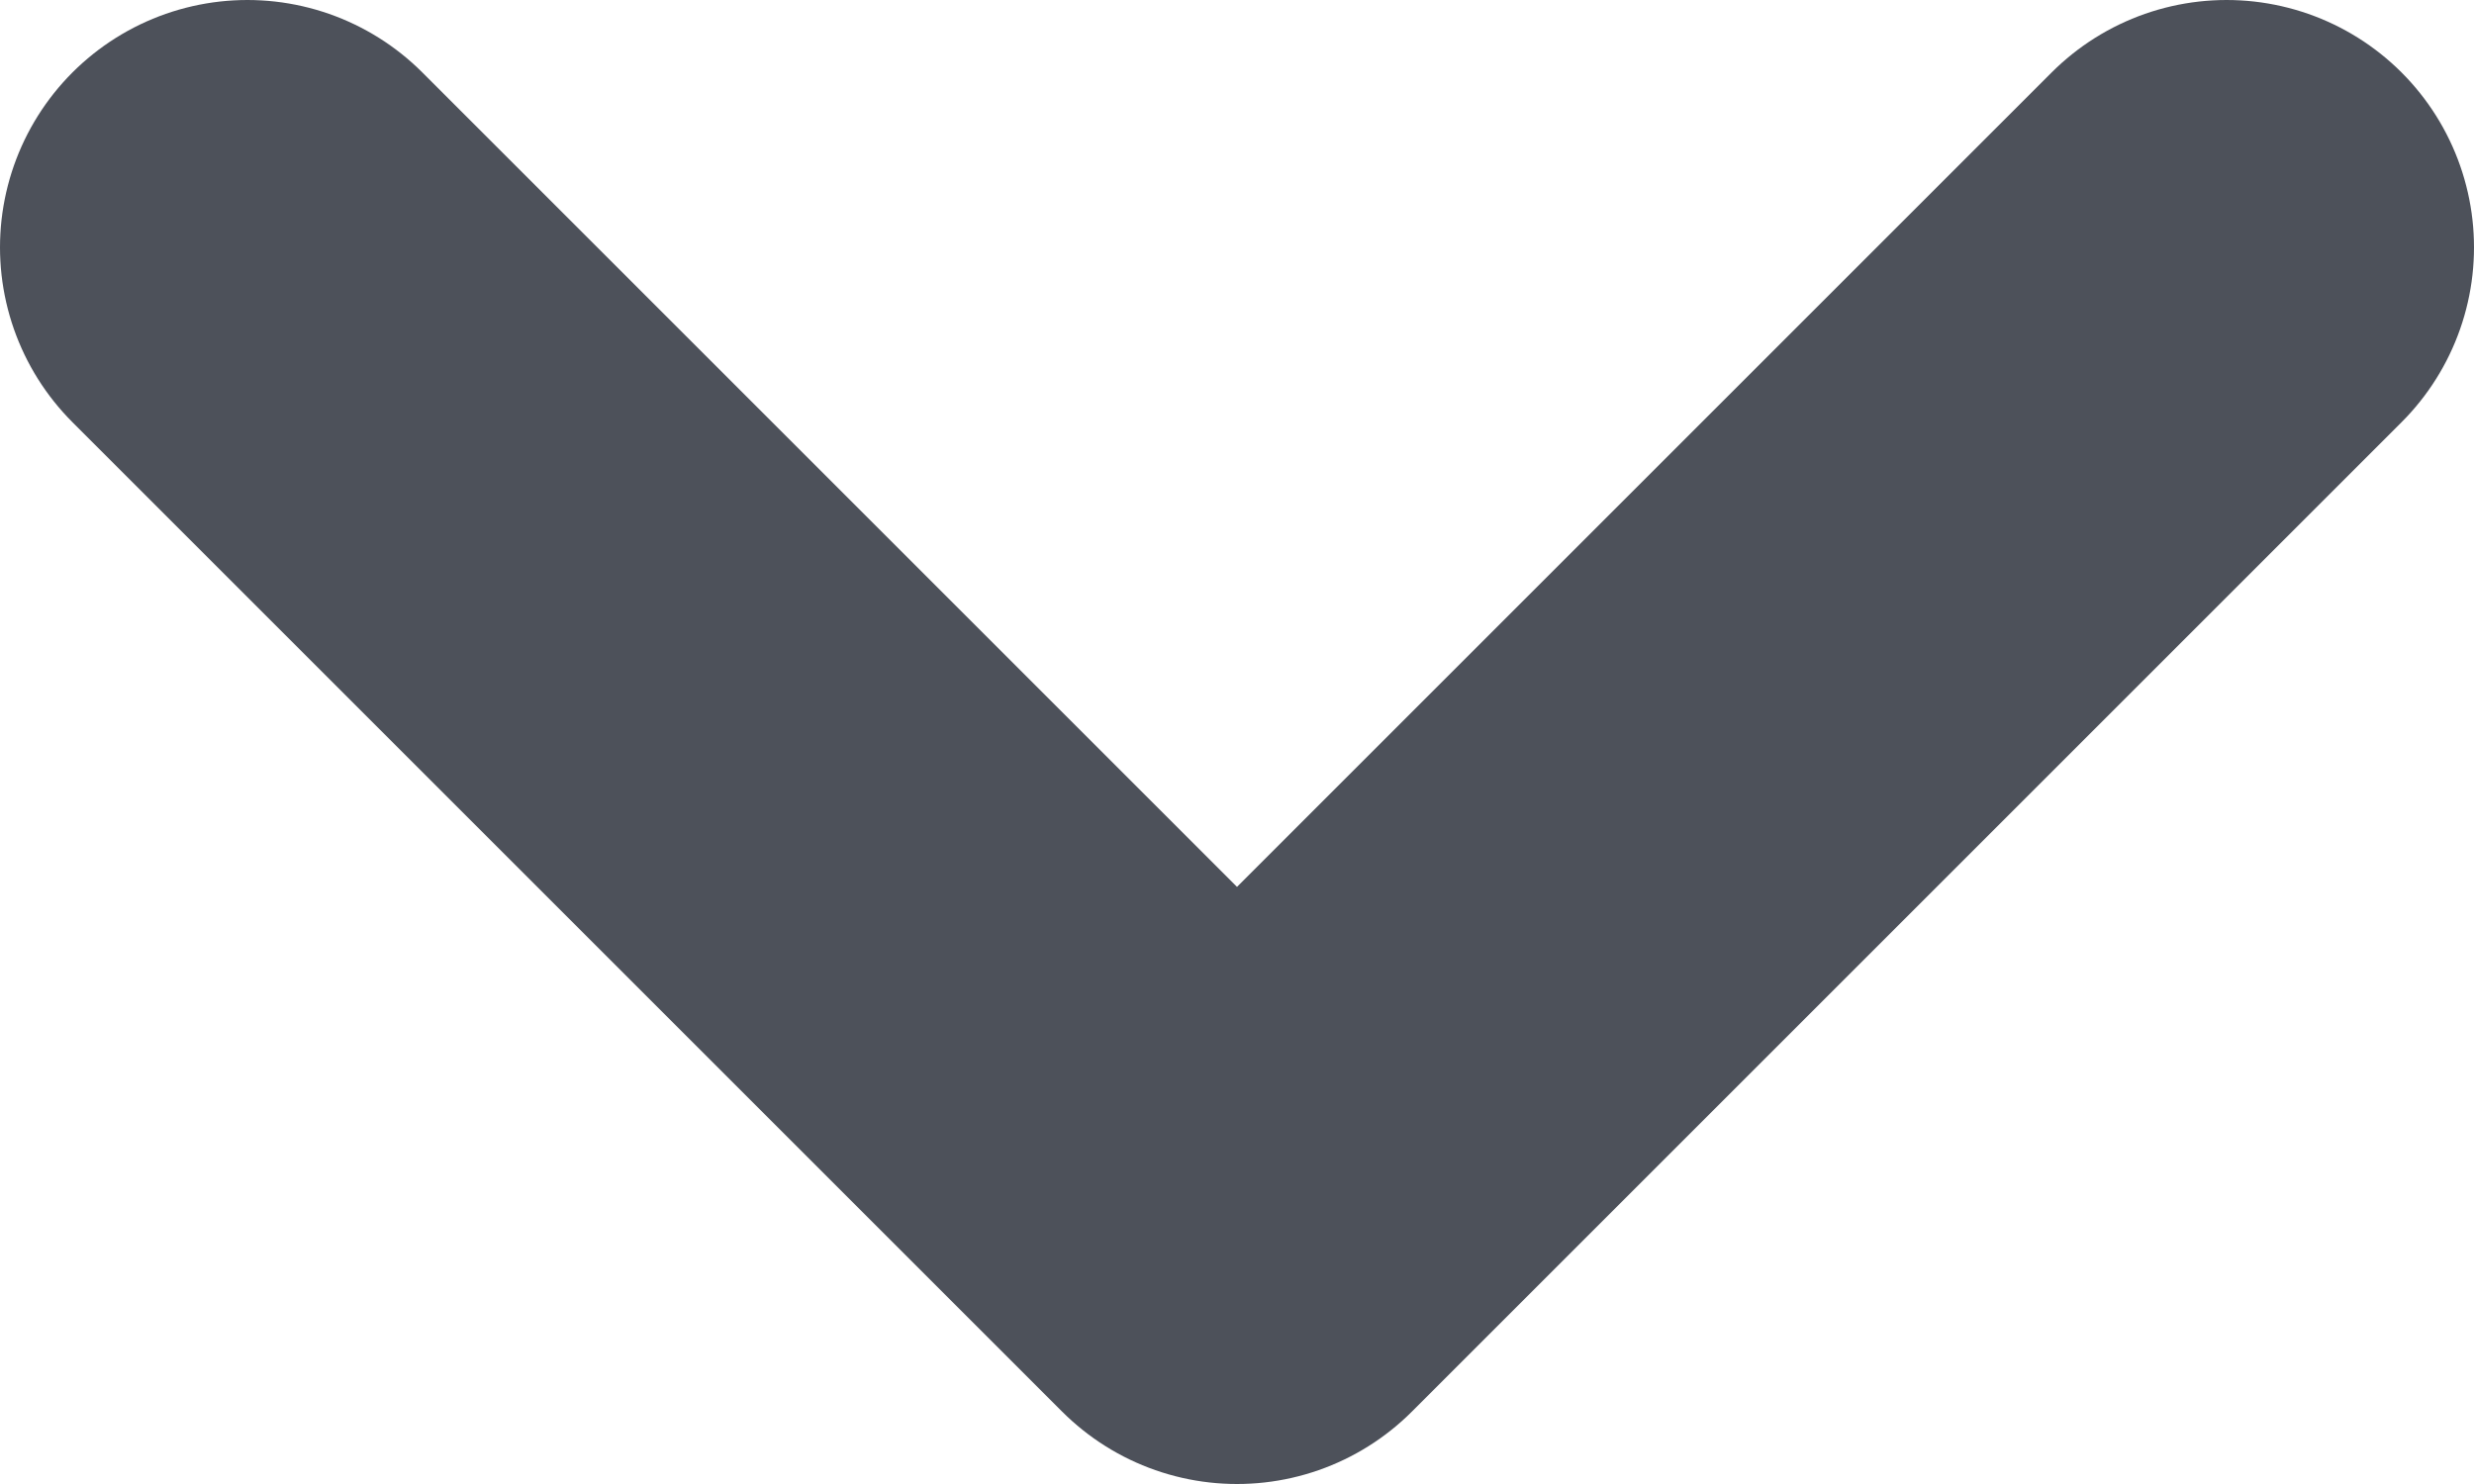 <svg width="10" height="6" viewBox="0 0 10 6" fill="none" xmlns="http://www.w3.org/2000/svg">
<path d="M9 1L5 5L1 1" stroke="#4D515A" stroke-width="2" stroke-linecap="round" stroke-linejoin="round"/>
</svg>
